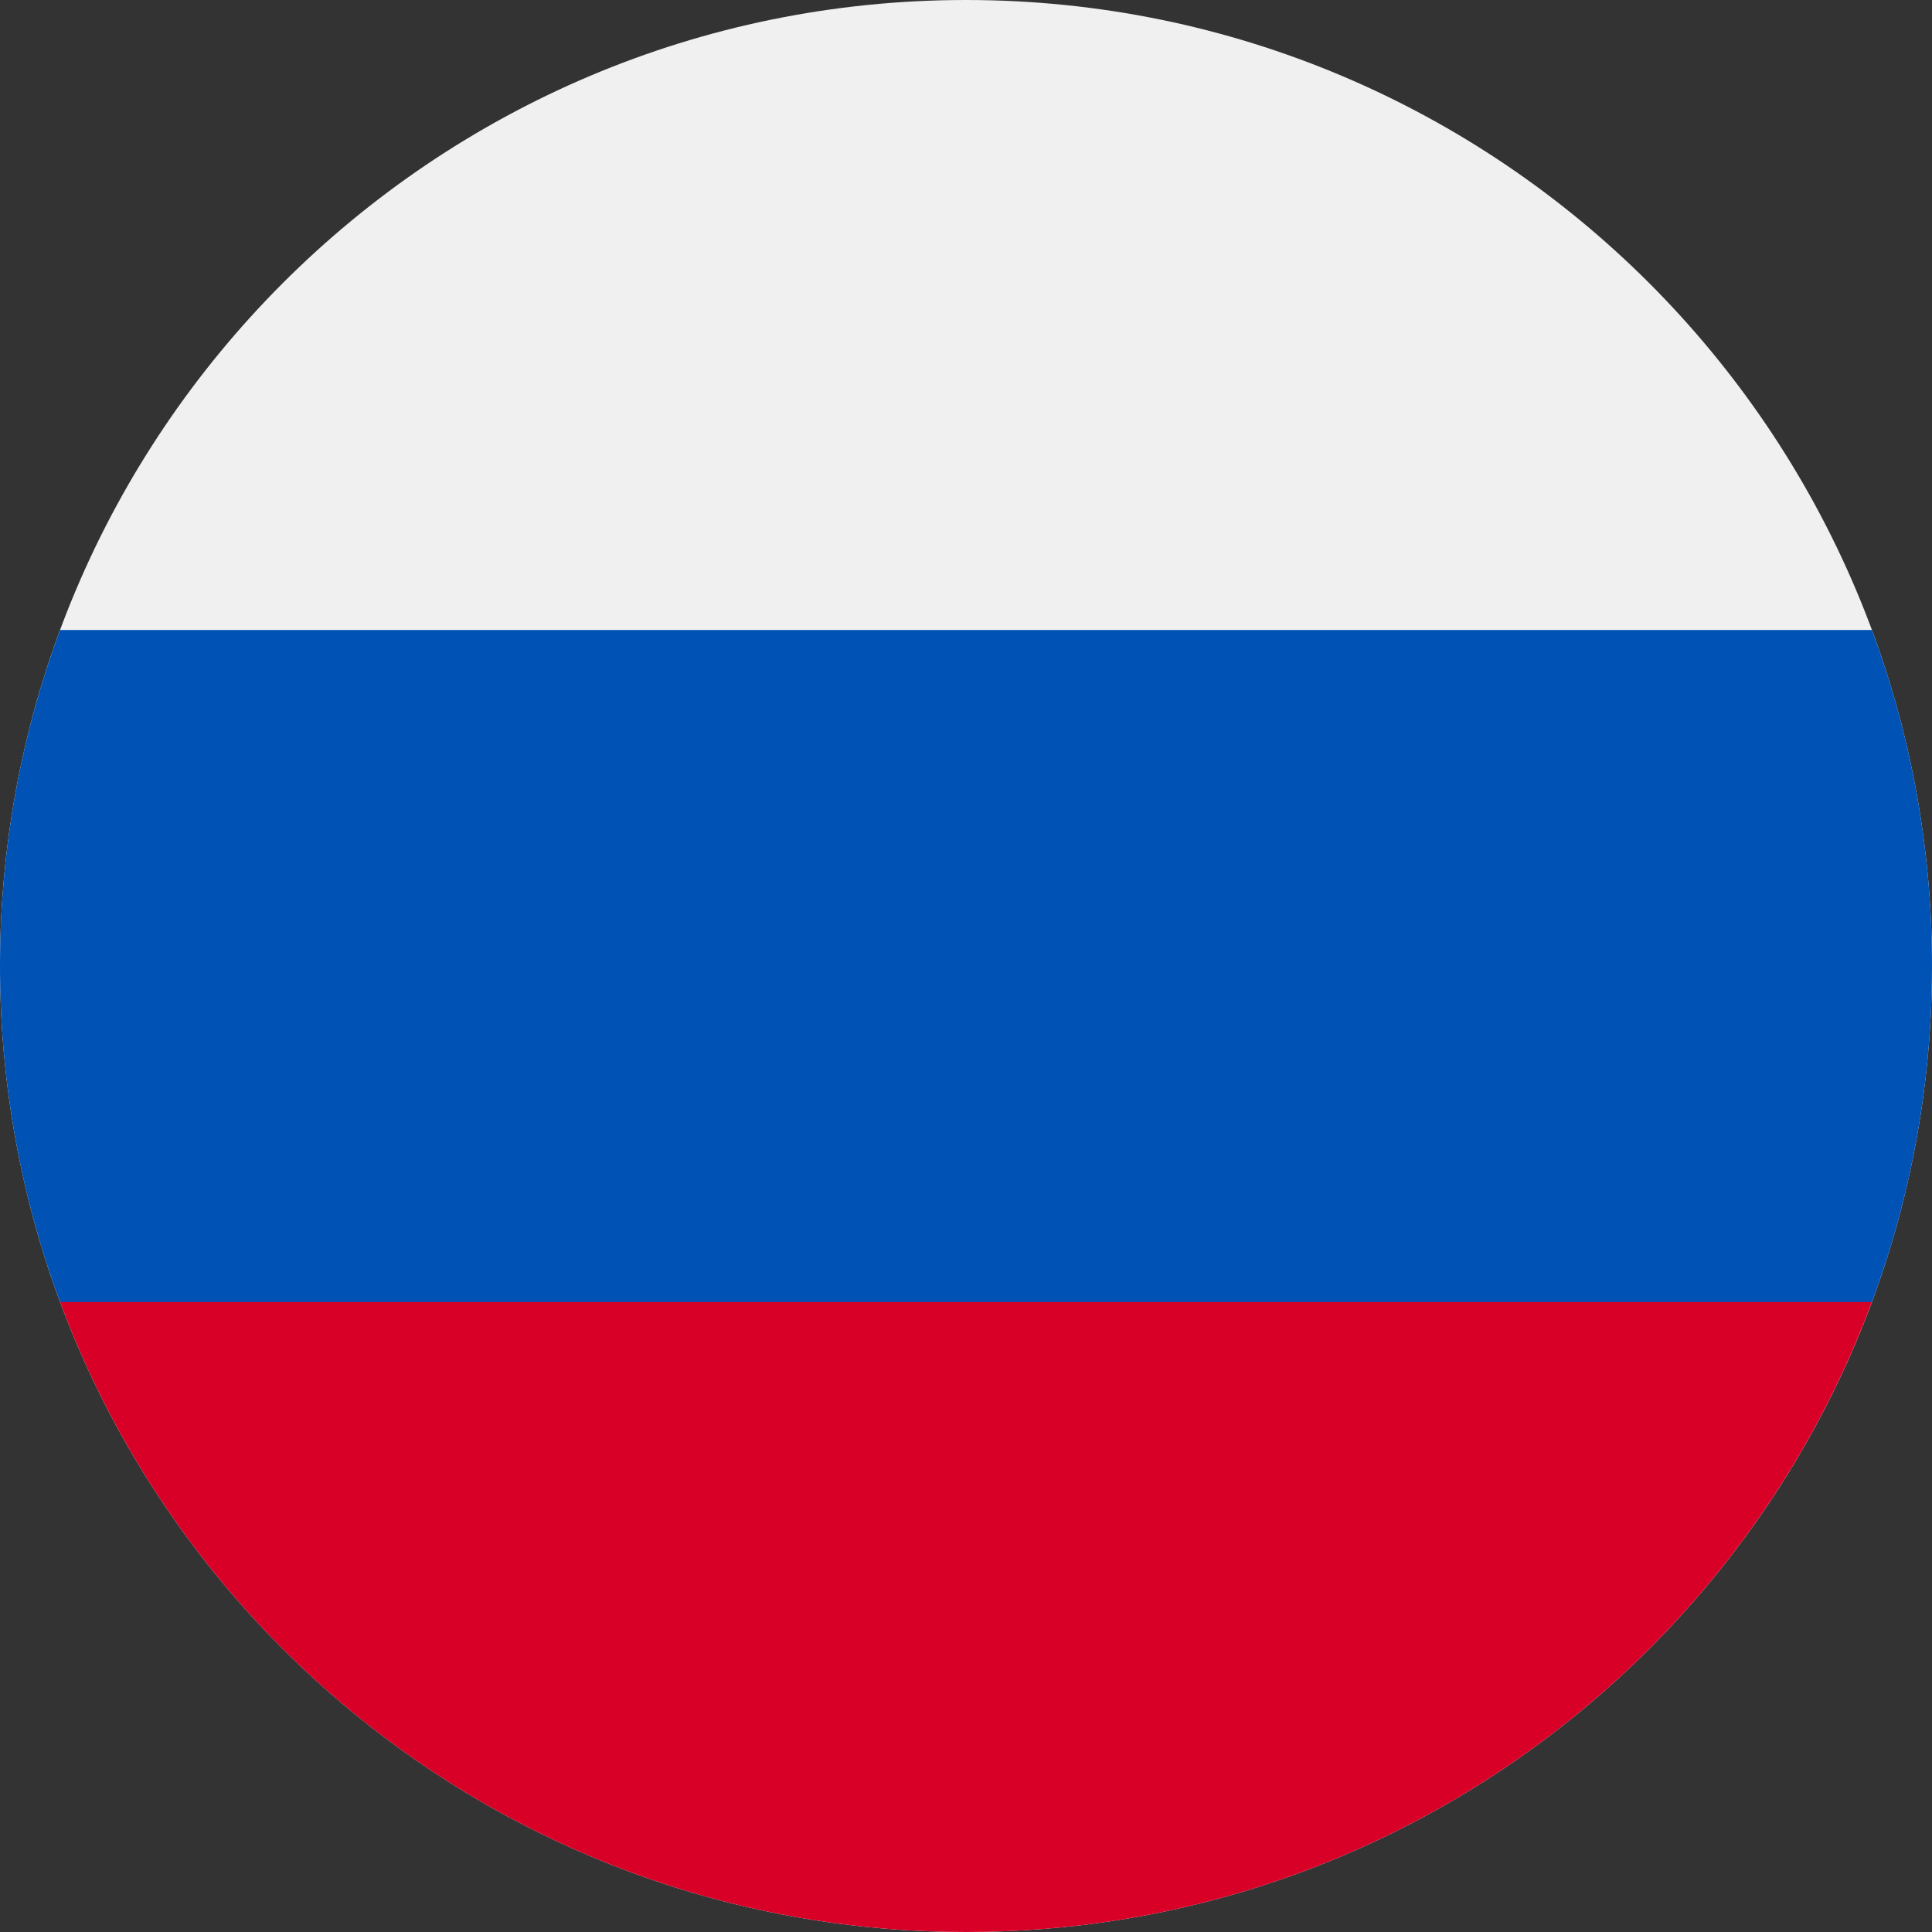 <svg width="24" height="24" viewBox="0 0 24 24" fill="none" xmlns="http://www.w3.org/2000/svg">
    <rect x="0" y="0" width="24" height="24" fill="#333333" stroke="none"/>
    <g clip-path="url(#clip0_2583_12948)">
        <mask id="mask0_2583_12948" style="mask-type:alpha" maskUnits="userSpaceOnUse" x="0" y="0" width="24" height="24">
            <circle cx="12" cy="12" r="12" fill="#D9D9D9"/>
        </mask>
        <g mask="url(#mask0_2583_12948)">
        </g>
        <g clip-path="url(#clip1_2583_12948)">
            <path d="M12 24C18.627 24 24 18.627 24 12C24 5.373 18.627 0 12 0C5.373 0 0 5.373 0 12C0 18.627 5.373 24 12 24Z" fill="#F0F0F0"/>
            <path d="M23.254 16.174C23.736 14.874 24 13.468 24 12C24 10.532 23.736 9.126 23.254 7.826H0.746C0.264 9.126 0 10.532 0 12C0 13.468 0.264 14.874 0.746 16.174L12 17.217L23.254 16.174Z" fill="#0052B4"/>
            <path d="M12 24C17.159 24 21.558 20.744 23.253 16.174H0.746C2.442 20.744 6.84 24 12 24Z" fill="#D80027"/>
        </g>
    </g>
    <defs>
        <clipPath id="clip0_2583_12948">
            <rect width="24" height="24" fill="white"/>
        </clipPath>
        <clipPath id="clip1_2583_12948">
            <rect width="24" height="24" fill="white"/>
        </clipPath>
    </defs>
</svg>

